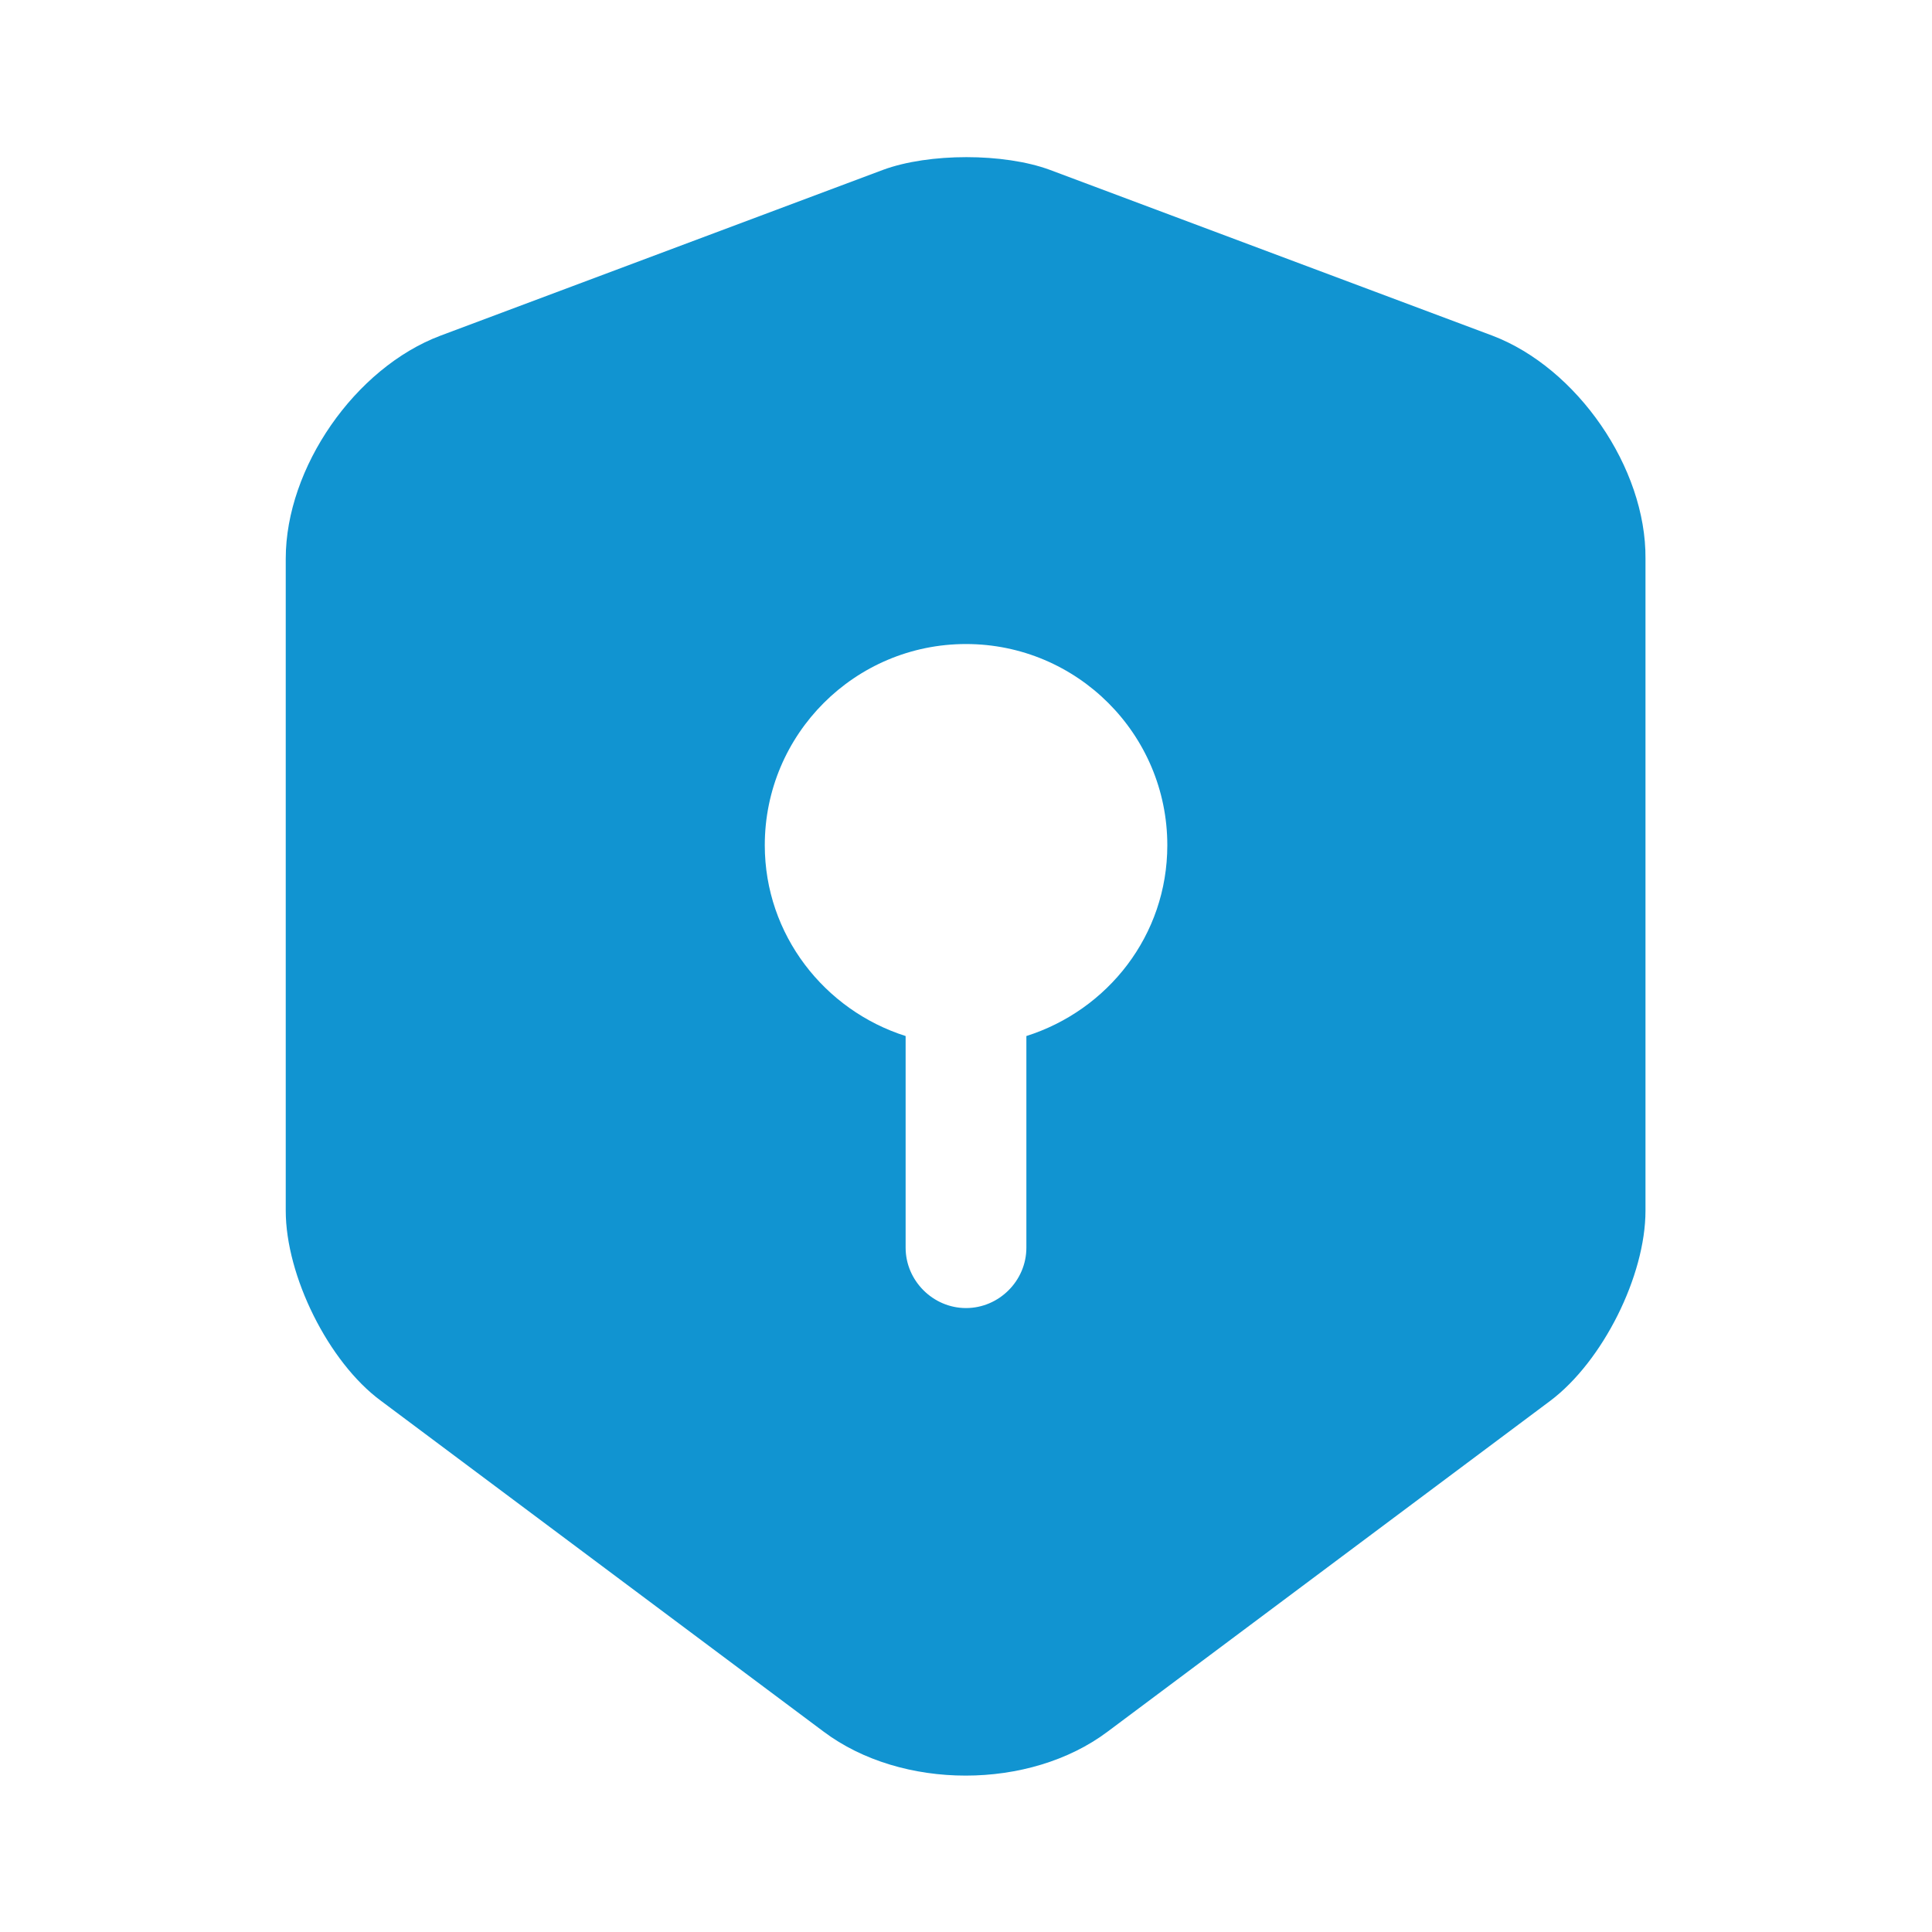 <svg width="20" height="20" viewBox="0 0 20 20" fill="none" xmlns="http://www.w3.org/2000/svg">
<path d="M15.45 3.475L10.867 1.758C10.392 1.583 9.617 1.583 9.142 1.758L4.559 3.475C3.675 3.808 2.958 4.842 2.958 5.783V12.533C2.958 13.208 3.4 14.1 3.942 14.5L8.525 17.925C9.334 18.533 10.659 18.533 11.467 17.925L16.05 14.5C16.592 14.091 17.034 13.208 17.034 12.533V5.783C17.042 4.842 16.325 3.808 15.45 3.475ZM10.625 10.725V12.916C10.625 13.258 10.342 13.541 10 13.541C9.659 13.541 9.375 13.258 9.375 12.916V10.725C8.534 10.458 7.917 9.675 7.917 8.75C7.917 7.6 8.85 6.667 10 6.667C11.15 6.667 12.084 7.6 12.084 8.75C12.084 9.683 11.467 10.458 10.625 10.725Z" fill="#1194D1"/>
</svg>
